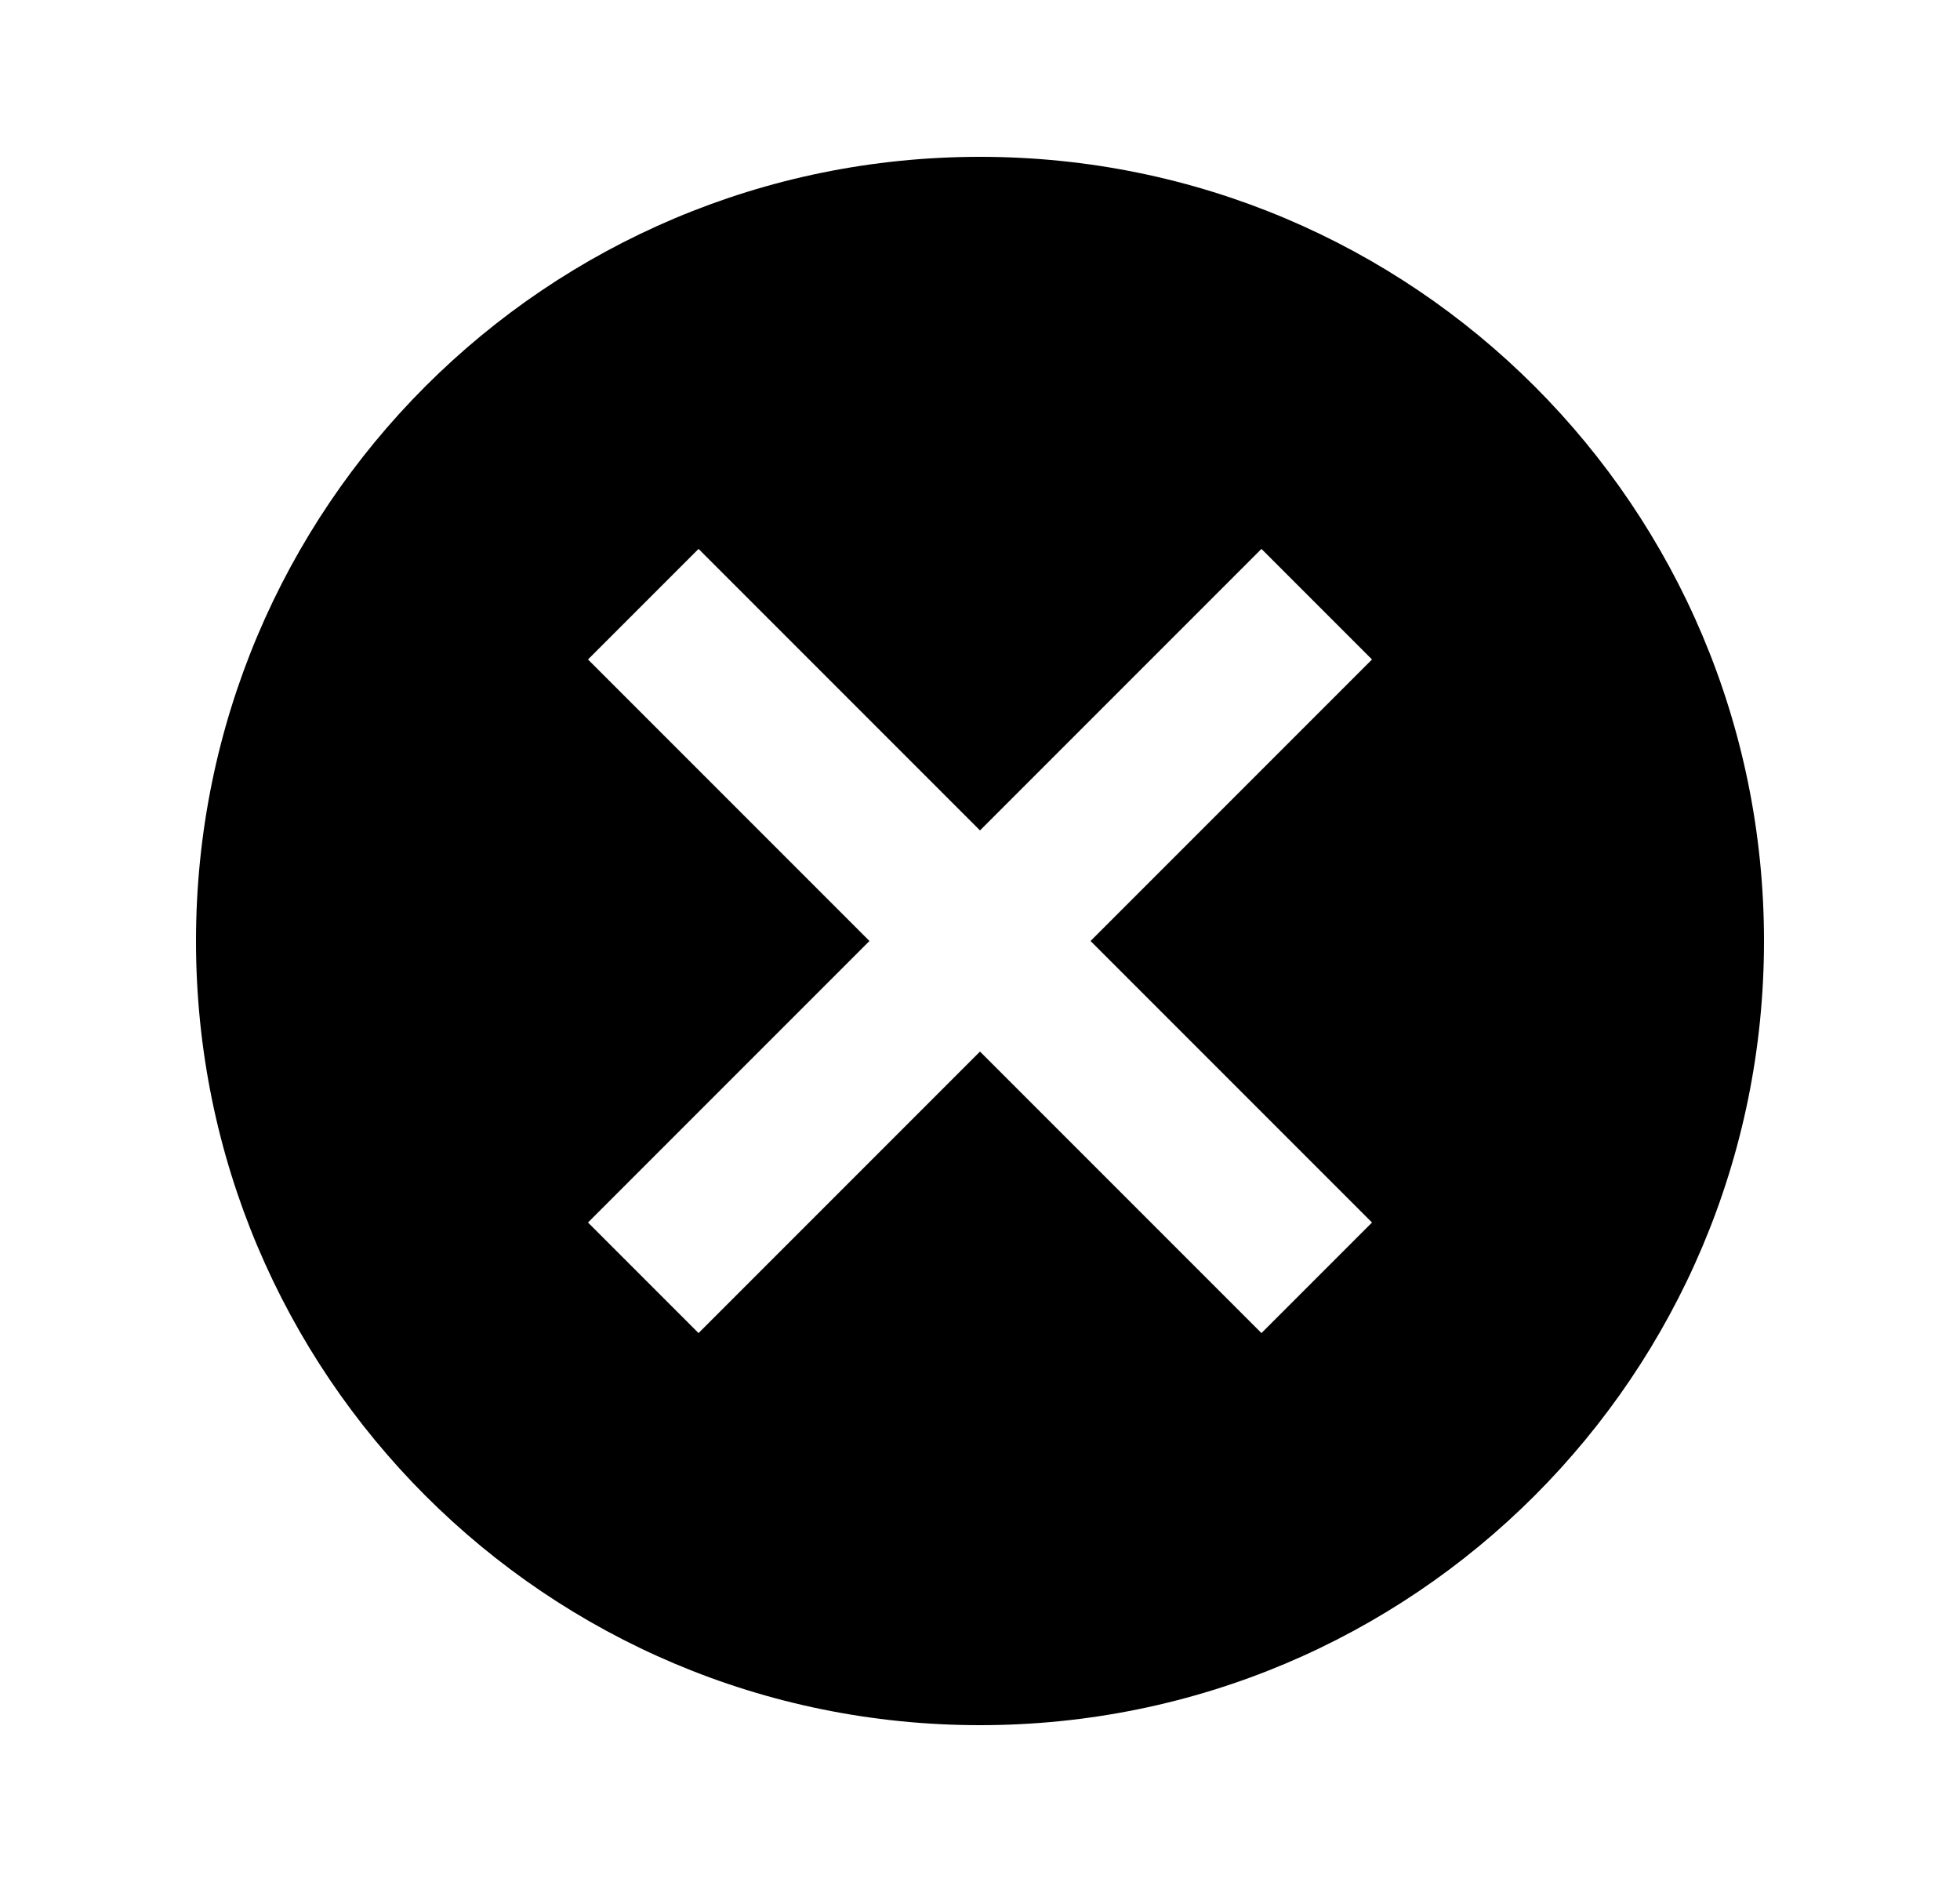 <svg xmlns="http://www.w3.org/2000/svg" width="25" height="24" viewBox="0 0 25 24"><path fill-rule="evenodd" d="M12.5 2c-5.53 0-10 4.47-10 10s4.47 10 10 10 10-4.47 10-10-4.47-10-10-10zm5 13.59L16.09 17l-3.59-3.59L8.91 17 7.5 15.59 11.09 12 7.5 8.41 8.91 7l3.59 3.59L16.09 7l1.41 1.41L13.91 12l3.59 3.59z" clip-rule="evenodd"/></svg>